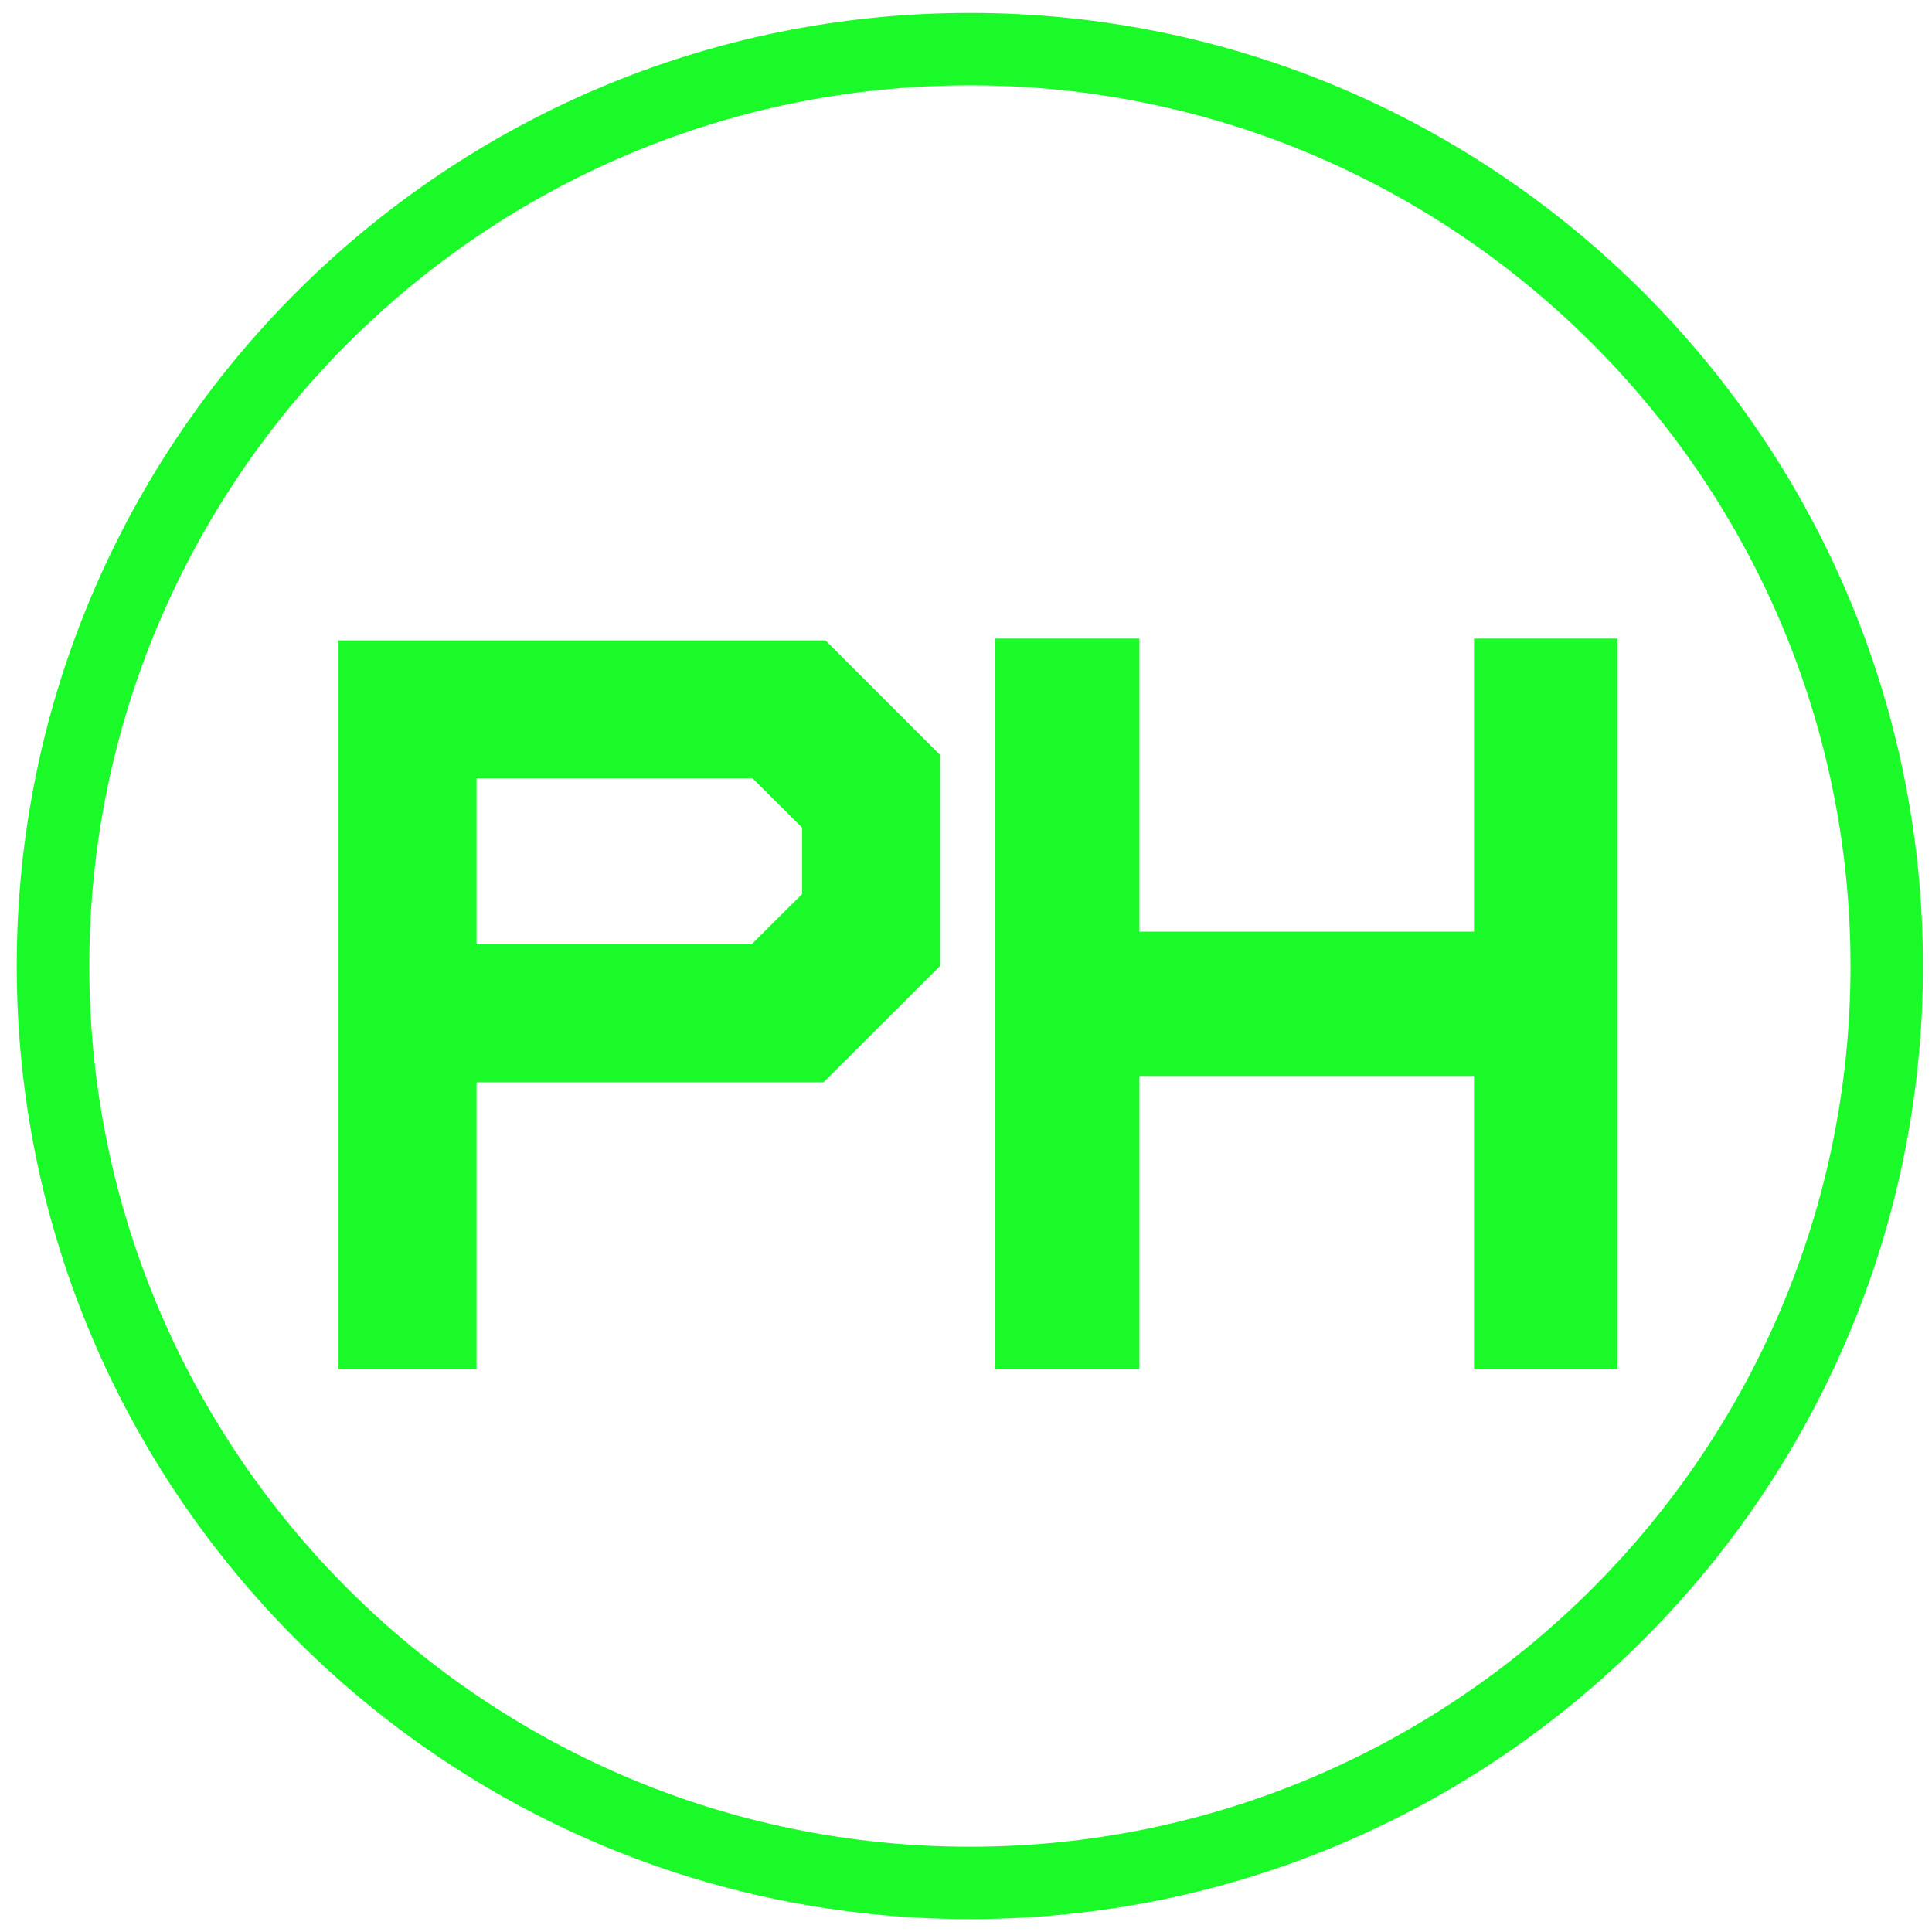 <?xml version="1.0" standalone="no"?><!DOCTYPE svg PUBLIC "-//W3C//DTD SVG 1.1//EN" "http://www.w3.org/Graphics/SVG/1.1/DTD/svg11.dtd"><svg t="1538987846910" class="icon" style="" viewBox="0 0 1024 1024" version="1.1" xmlns="http://www.w3.org/2000/svg" p-id="8362" xmlns:xlink="http://www.w3.org/1999/xlink" width="200" height="200"><defs><style type="text/css"></style></defs><path d="M514.048 6.84C235.459 6.84 8.868 233.431 8.868 512c0 278.508 226.591 505.16 505.18 505.16C792.596 1017.16 1019.208 790.528 1019.208 512 1019.208 233.431 792.596 6.84 514.048 6.84zM514.048 978.801C256.676 978.801 47.329 769.393 47.329 512c0-257.352 209.347-466.76 466.719-466.76S980.808 254.648 980.808 512C980.808 769.393 771.4 978.801 514.048 978.801z" p-id="8363" fill="#1afa29"></path><path d="M179.446 339.415l0 386.232 73.134 0L252.58 573.645l183.91 0 61.788-61.665 0-111.862-60.703-60.703L179.446 339.415zM425.144 473.866l-26.767 26.624-145.797 0 0-87.962 146.268 0 26.296 26.153L425.144 473.866z" p-id="8364" fill="#1afa29"></path><path d="M781.251 338.452 781.251 493.793 603.914 493.793 603.914 338.452 527.421 338.452 527.421 725.647 603.914 725.647 603.914 570.286 781.251 570.286 781.251 725.647 857.252 725.647 857.252 338.452Z" p-id="8365" fill="#1afa29"></path></svg>